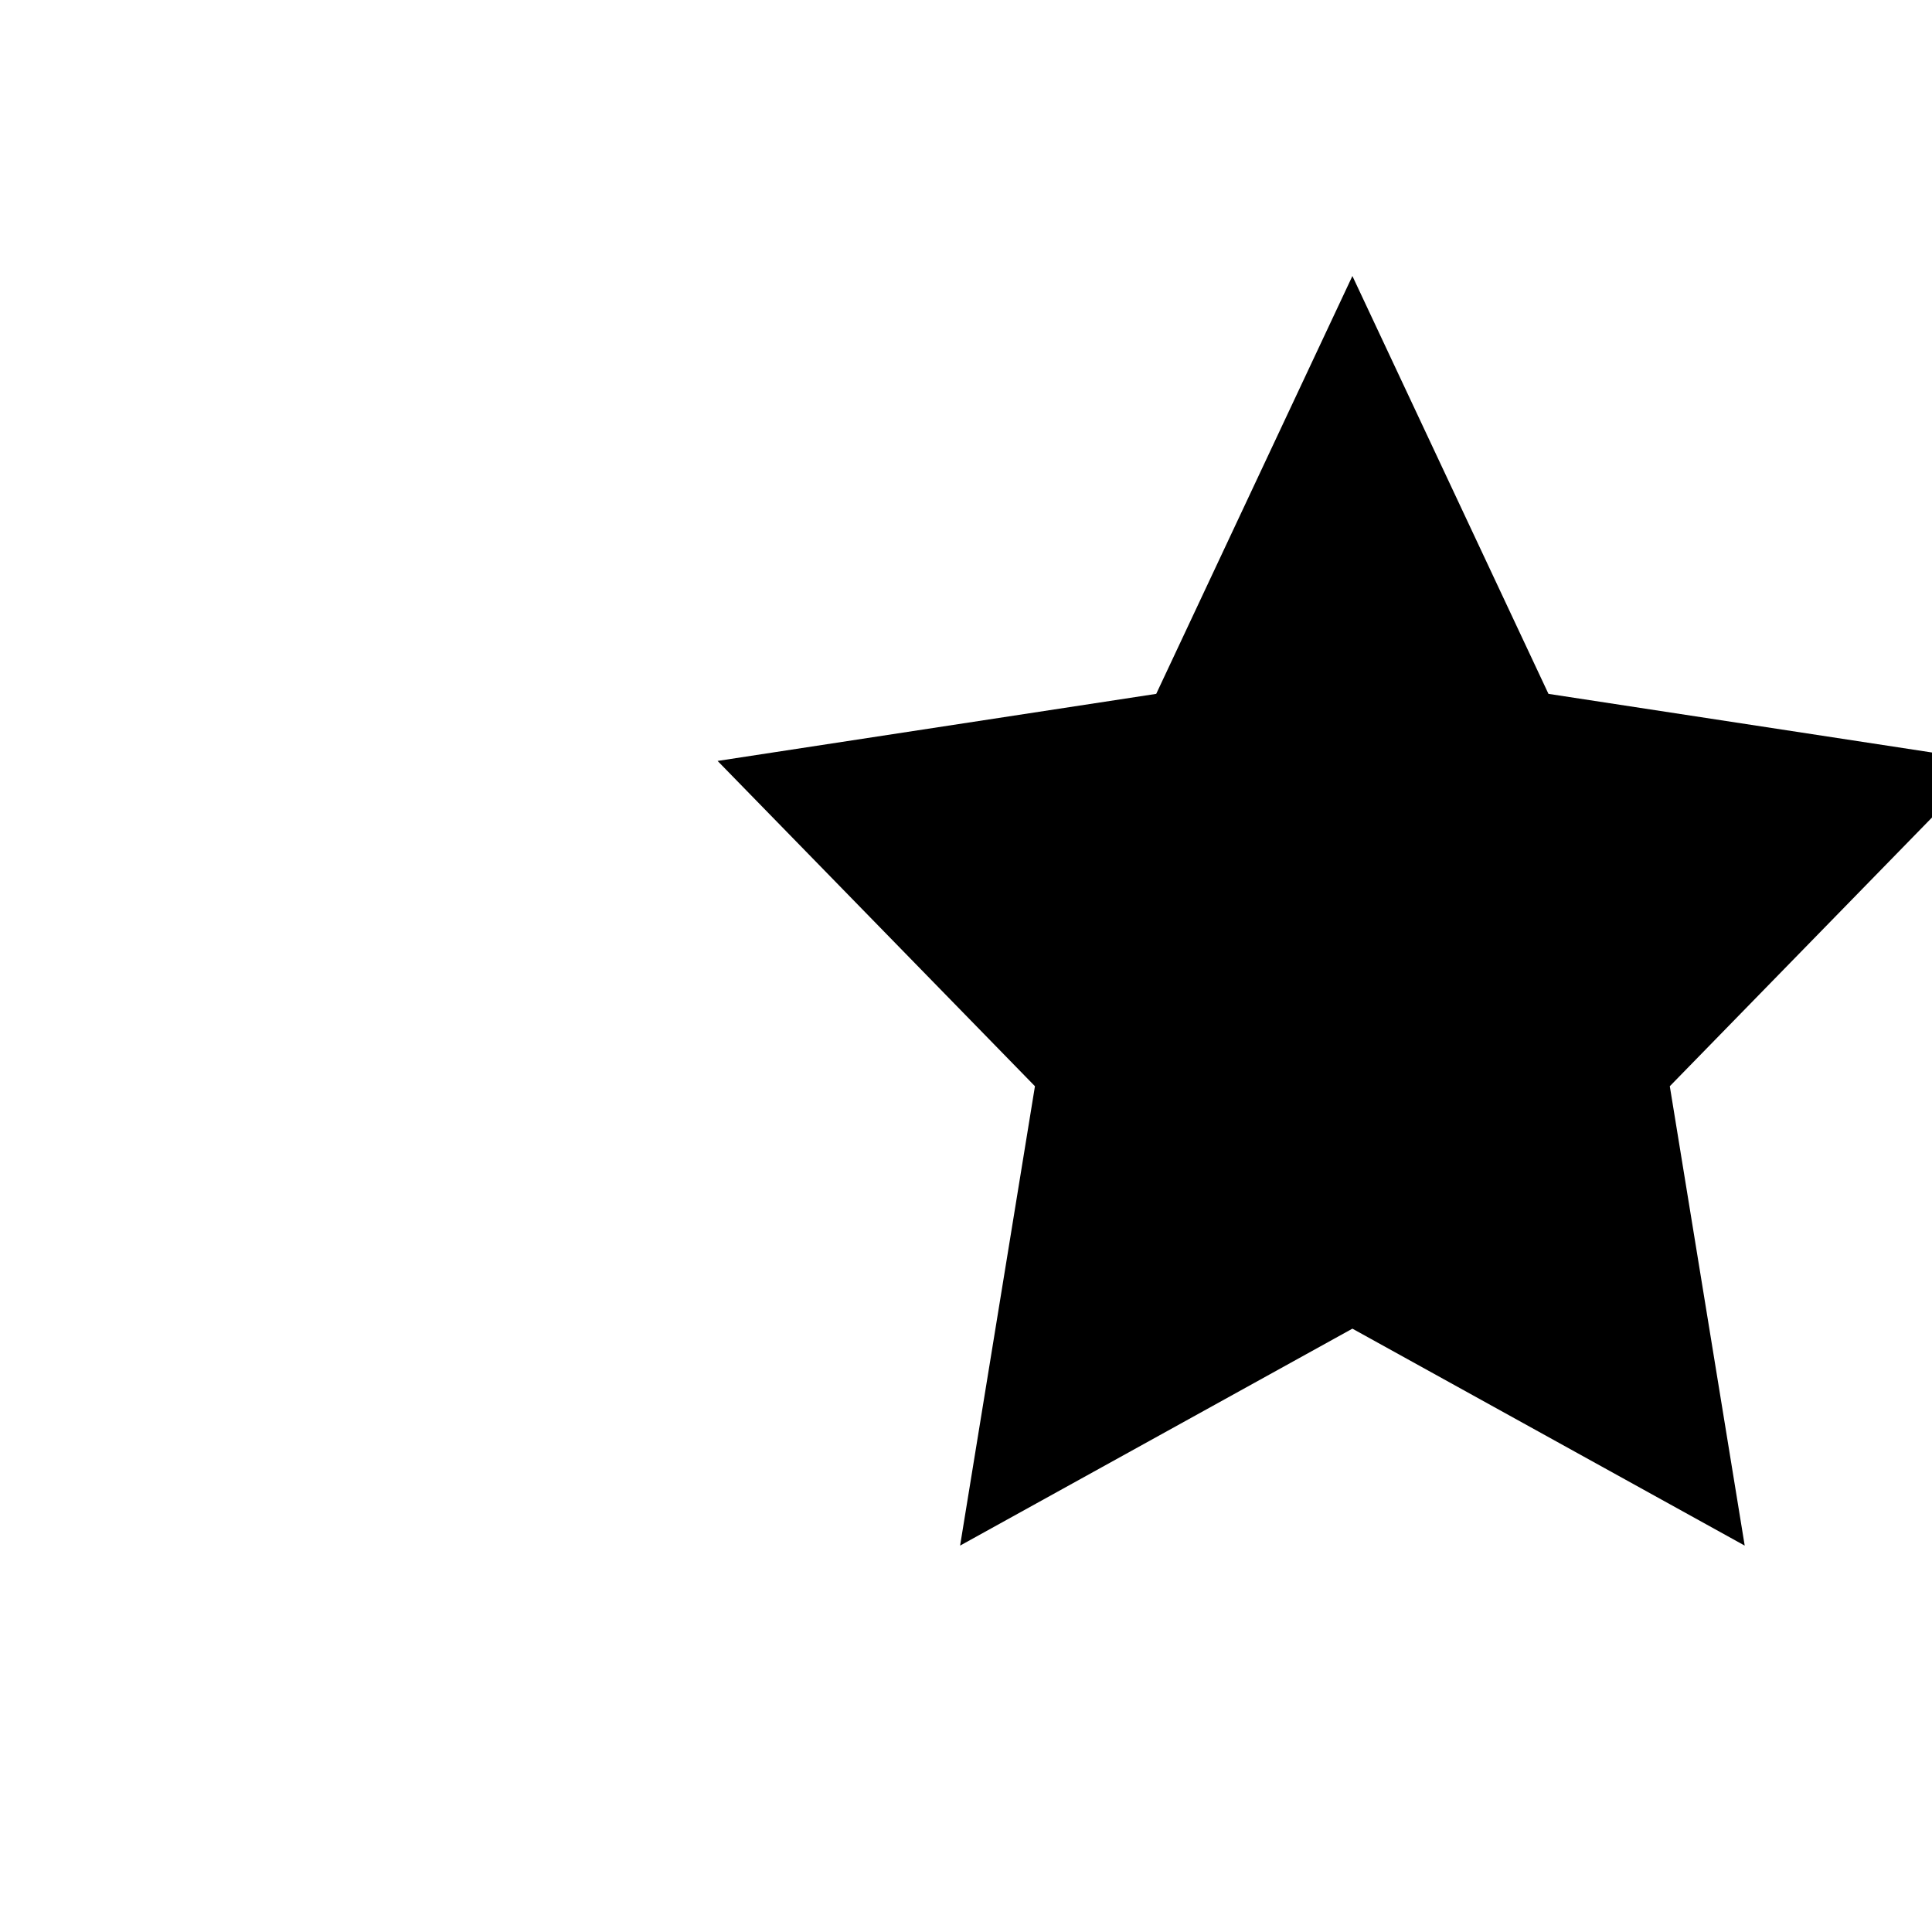 <svg xmlns="http://www.w3.org/2000/svg"  viewBox="-13 -5 35 35" >
  <defs>
    <style>
      .cls-1 {
        fill: #000;
      }

      .cls-2, .cls-3 {
        stroke: none;
      }

      .cls-3 {
        fill: #000;
      }
    </style>
  </defs>
  <g id="for_you_icon_black" data-name="for you icon black" class="cls-1">
    <path class="cls-2" d="M 5.711 21.128 L 6.736 14.839 L 6.818 14.341 L 6.465 13.979 L 2.075 9.479 L 8.098 8.559 L 8.625 8.478 L 8.852 7.995 L 11.5 2.354 L 14.147 7.995 L 14.373 8.478 L 14.901 8.559 L 20.925 9.48 L 16.534 13.979 L 16.182 14.341 L 16.263 14.839 L 17.289 21.128 L 11.984 18.195 L 11.5 17.928 L 11.017 18.195 L 5.711 21.128 Z"/>
    <path class="cls-3" d="M 7.029 19.257 L 11.5 16.785 L 15.97 19.256 L 15.113 14.004 L 18.85 10.174 L 13.695 9.386 L 11.5 4.708 L 9.303 9.386 L 4.149 10.174 L 7.886 14.004 L 7.029 19.257 M 18.607 23 L 11.5 19.07 L 4.393 23 L 5.749 14.678 L -1.77635683940025e-15 8.785 L 7.946 7.57 L 11.5 -1.77635683940025e-15 L 15.052 7.57 L 23 8.785 L 17.25 14.678 L 18.607 23 Z"/>
  </g>
</svg>
